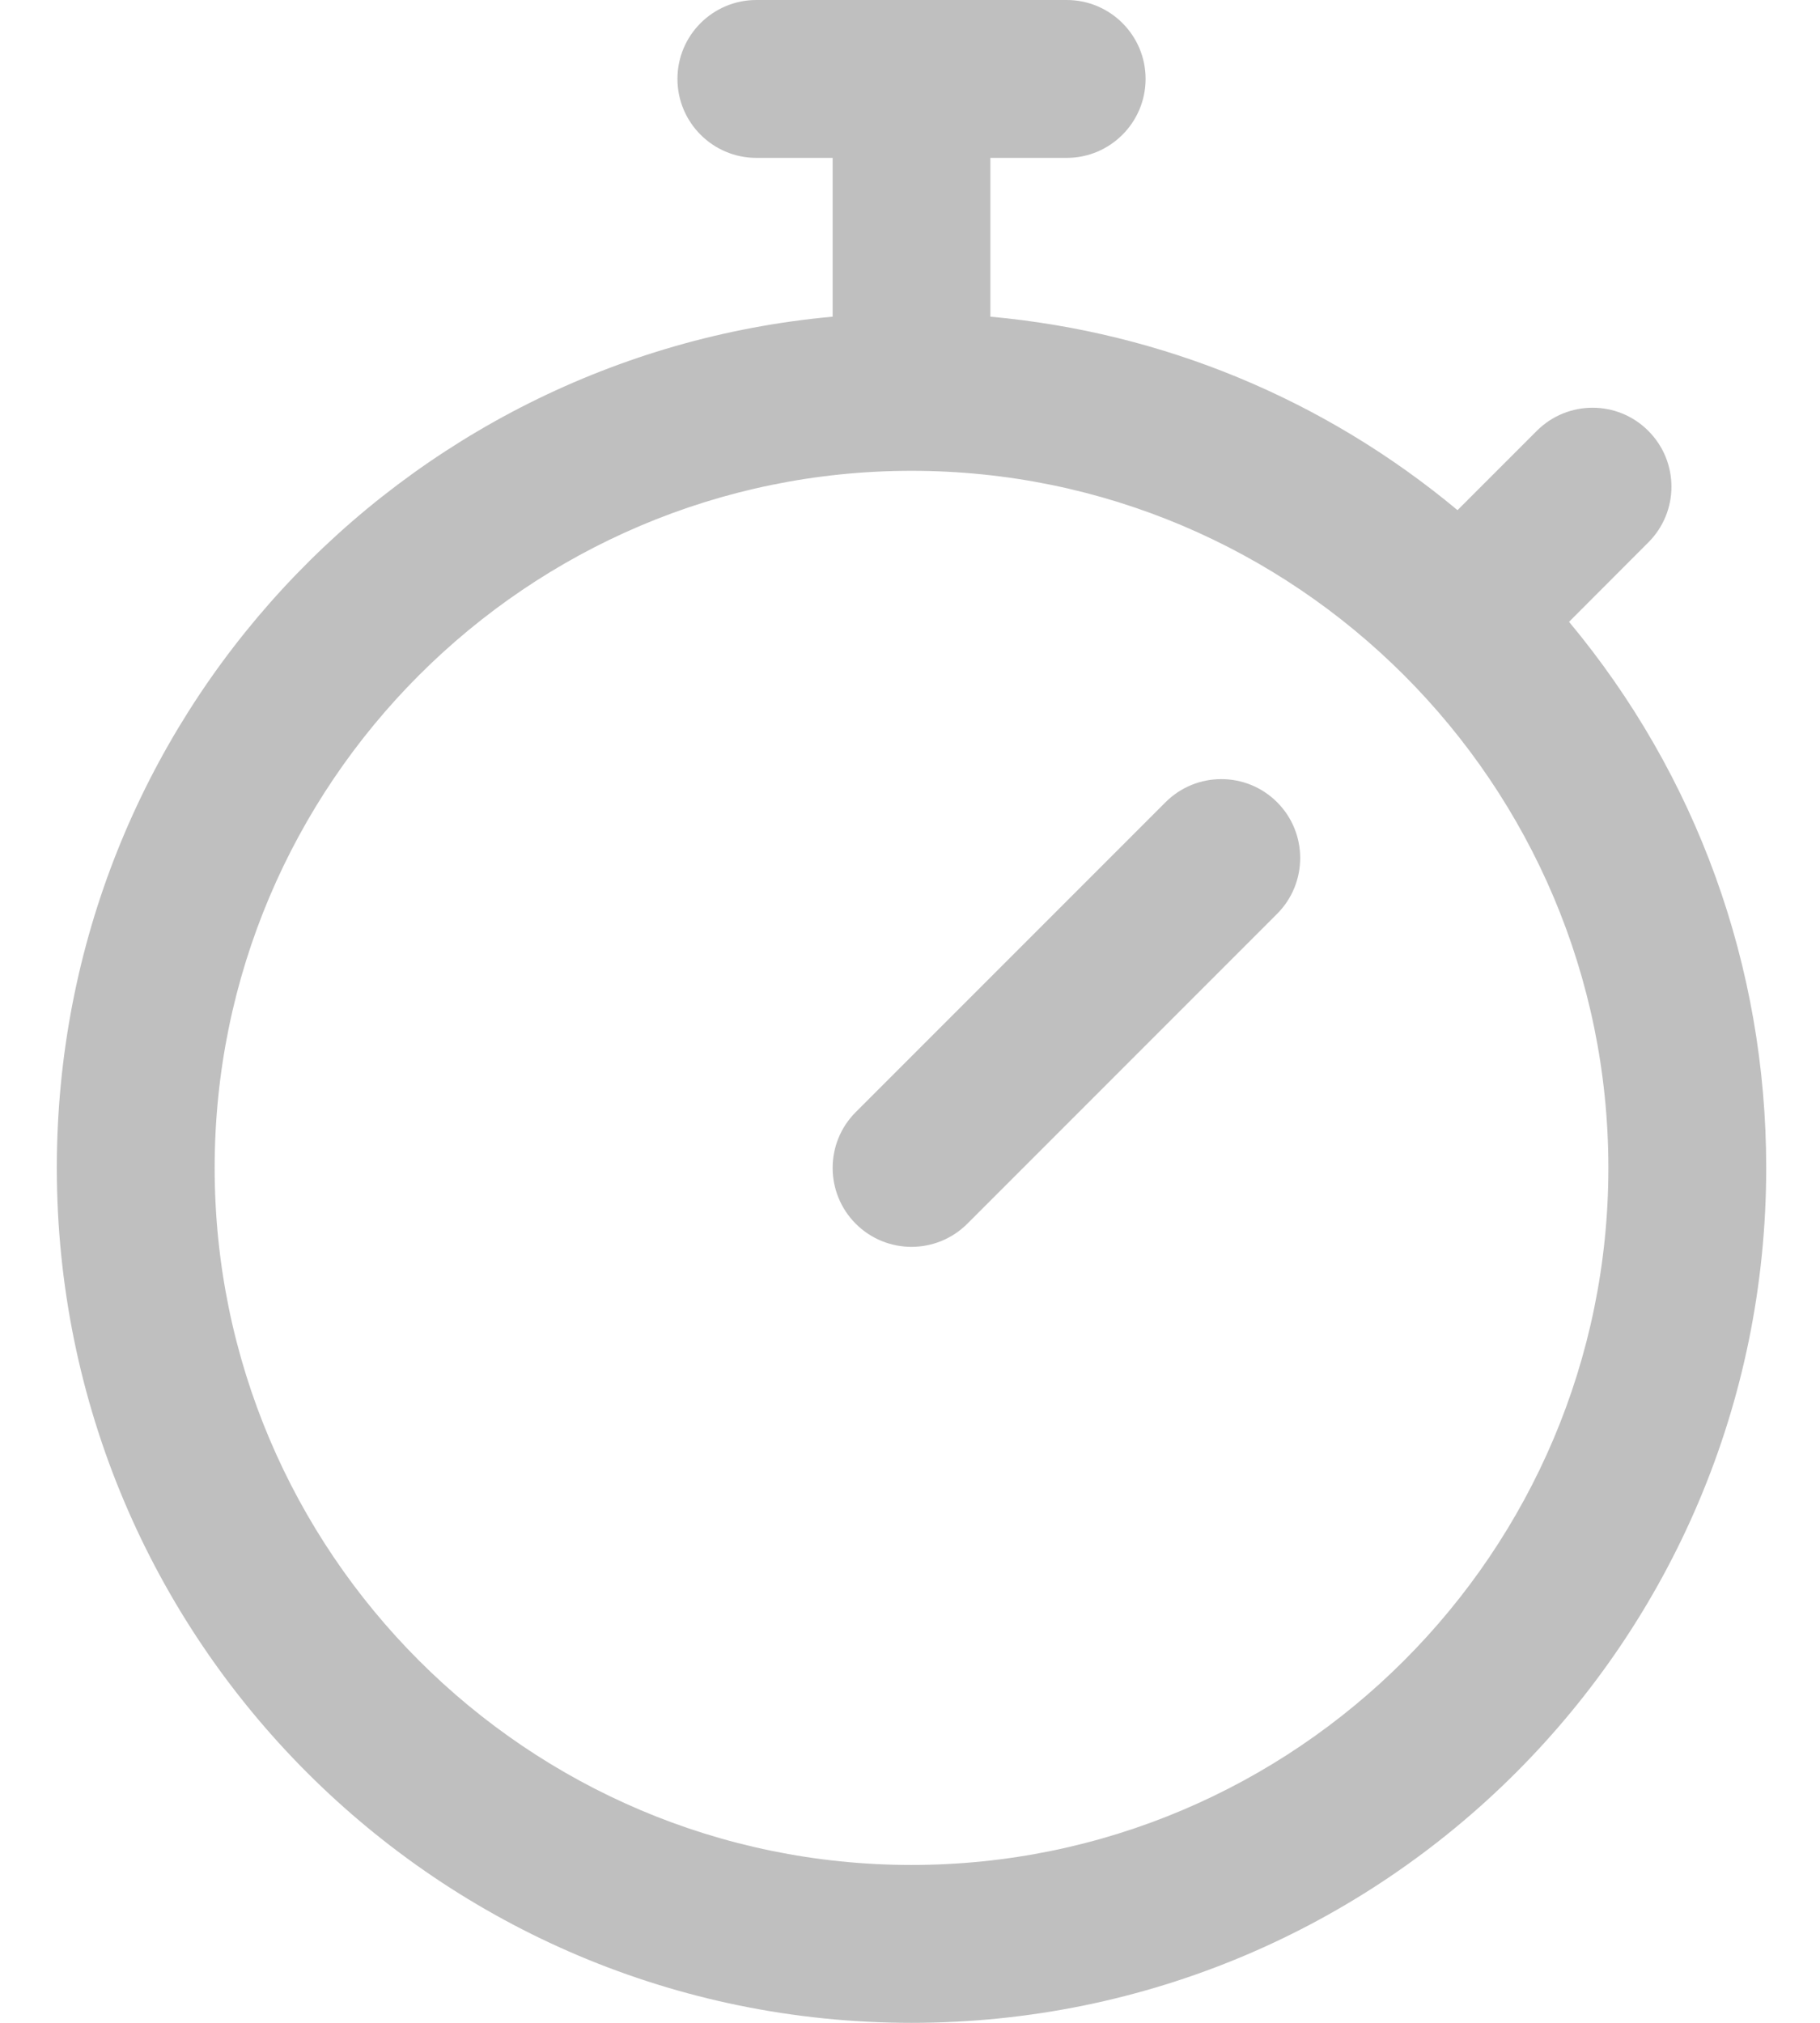<svg width="18" height="20" viewBox="0 0 18 20" fill="none" xmlns="http://www.w3.org/2000/svg">
<path d="M15.518 6.148L16.302 5.363C16.607 5.059 16.607 4.565 16.302 4.26C15.998 3.955 15.504 3.955 15.199 4.26L14.415 5.044C13.099 3.948 11.501 3.286 9.795 3.131V1.561H10.55C10.98 1.561 11.33 1.211 11.33 0.78C11.33 0.349 10.98 0 10.55 0H7.481C7.05 0 6.7 0.349 6.7 0.78C6.7 1.211 7.05 1.561 7.481 1.561H8.235V3.131C3.966 3.519 0.562 7.105 0.562 11.547C0.562 16.219 4.343 20 9.015 20C13.687 20 17.468 16.22 17.468 11.547C17.468 9.552 16.78 7.662 15.518 6.148ZM9.015 18.439C5.215 18.439 2.123 15.348 2.123 11.547C2.123 7.747 5.215 4.655 9.015 4.655C12.815 4.655 15.907 7.747 15.907 11.547C15.907 15.348 12.815 18.439 9.015 18.439ZM12.631 7.932C12.935 8.236 12.935 8.73 12.631 9.035L9.567 12.099C9.262 12.404 8.768 12.404 8.463 12.099C8.159 11.794 8.159 11.3 8.463 10.996L11.527 7.932C11.832 7.627 12.326 7.627 12.631 7.932Z" fill="black" fill-opacity="0.25"/>
</svg>
